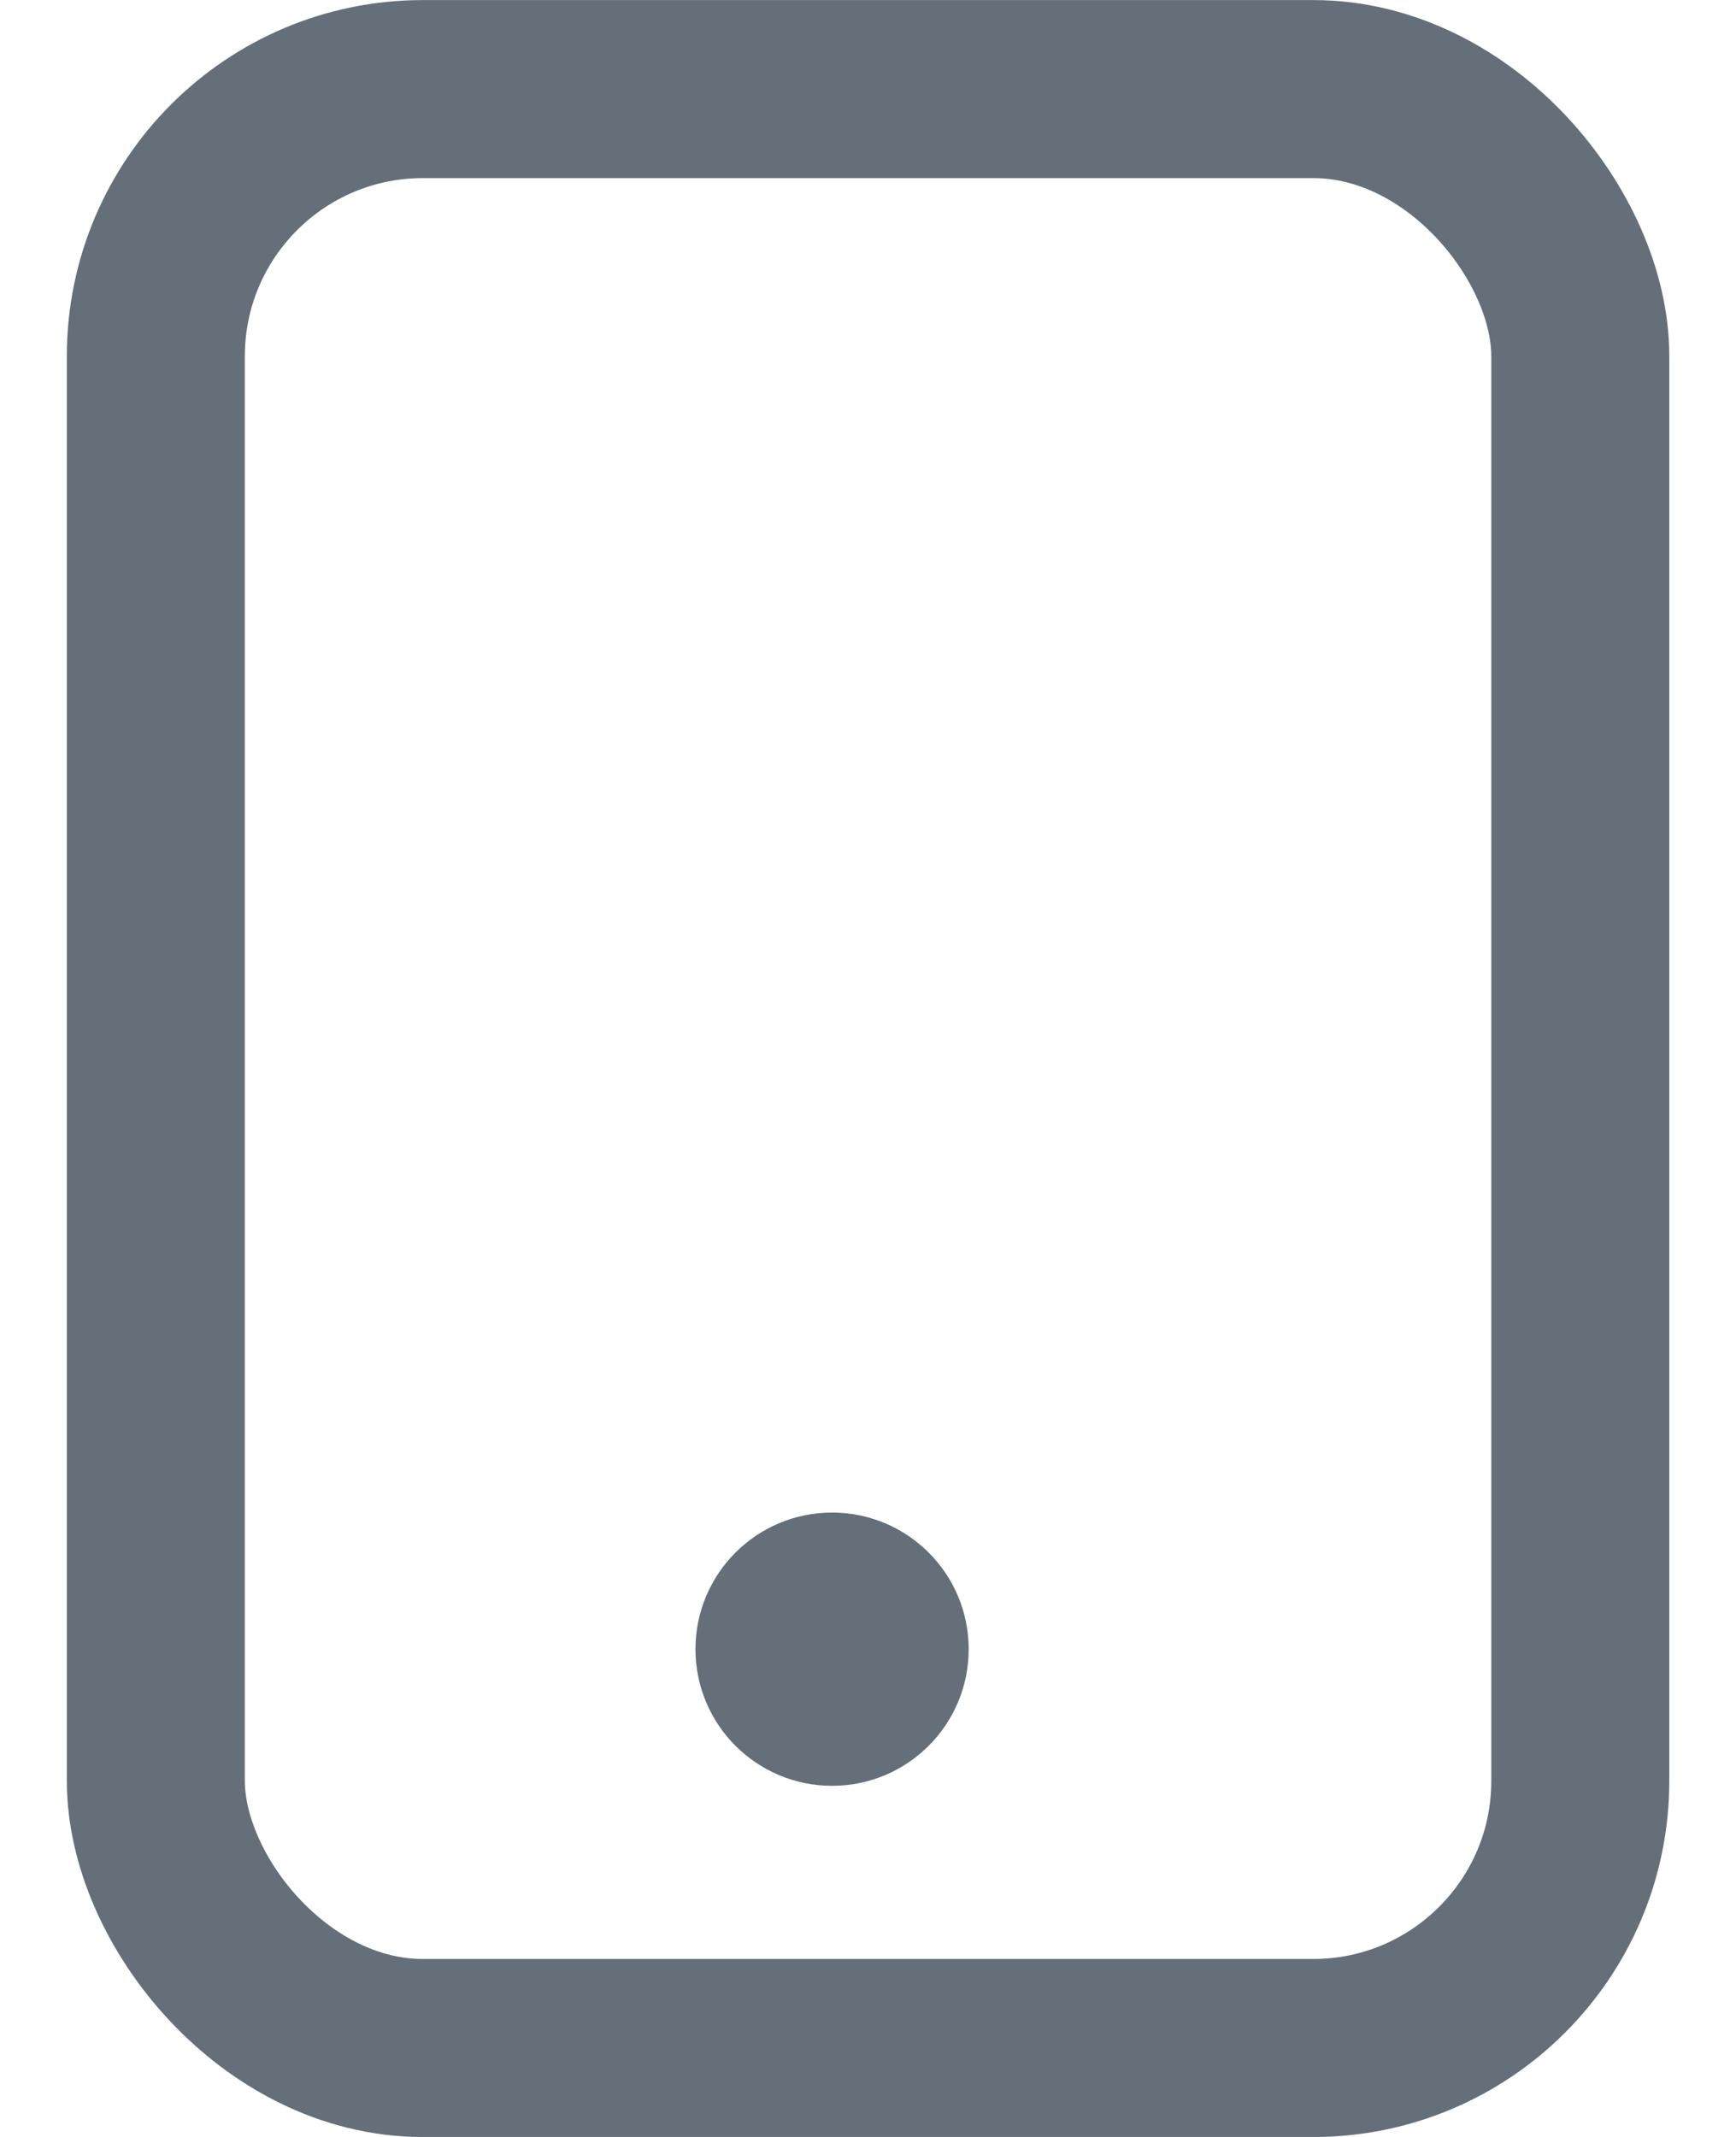 <svg width="13" height="16" viewBox="0 0 13 16" fill="none" xmlns="http://www.w3.org/2000/svg">
<rect x="1.167" y="0.667" width="10.667" height="14.667" rx="2" stroke="#646F79" stroke-width="1.333"/>
<circle cx="6.231" cy="12.348" r="1.023" fill="#646F79"/>
</svg>
